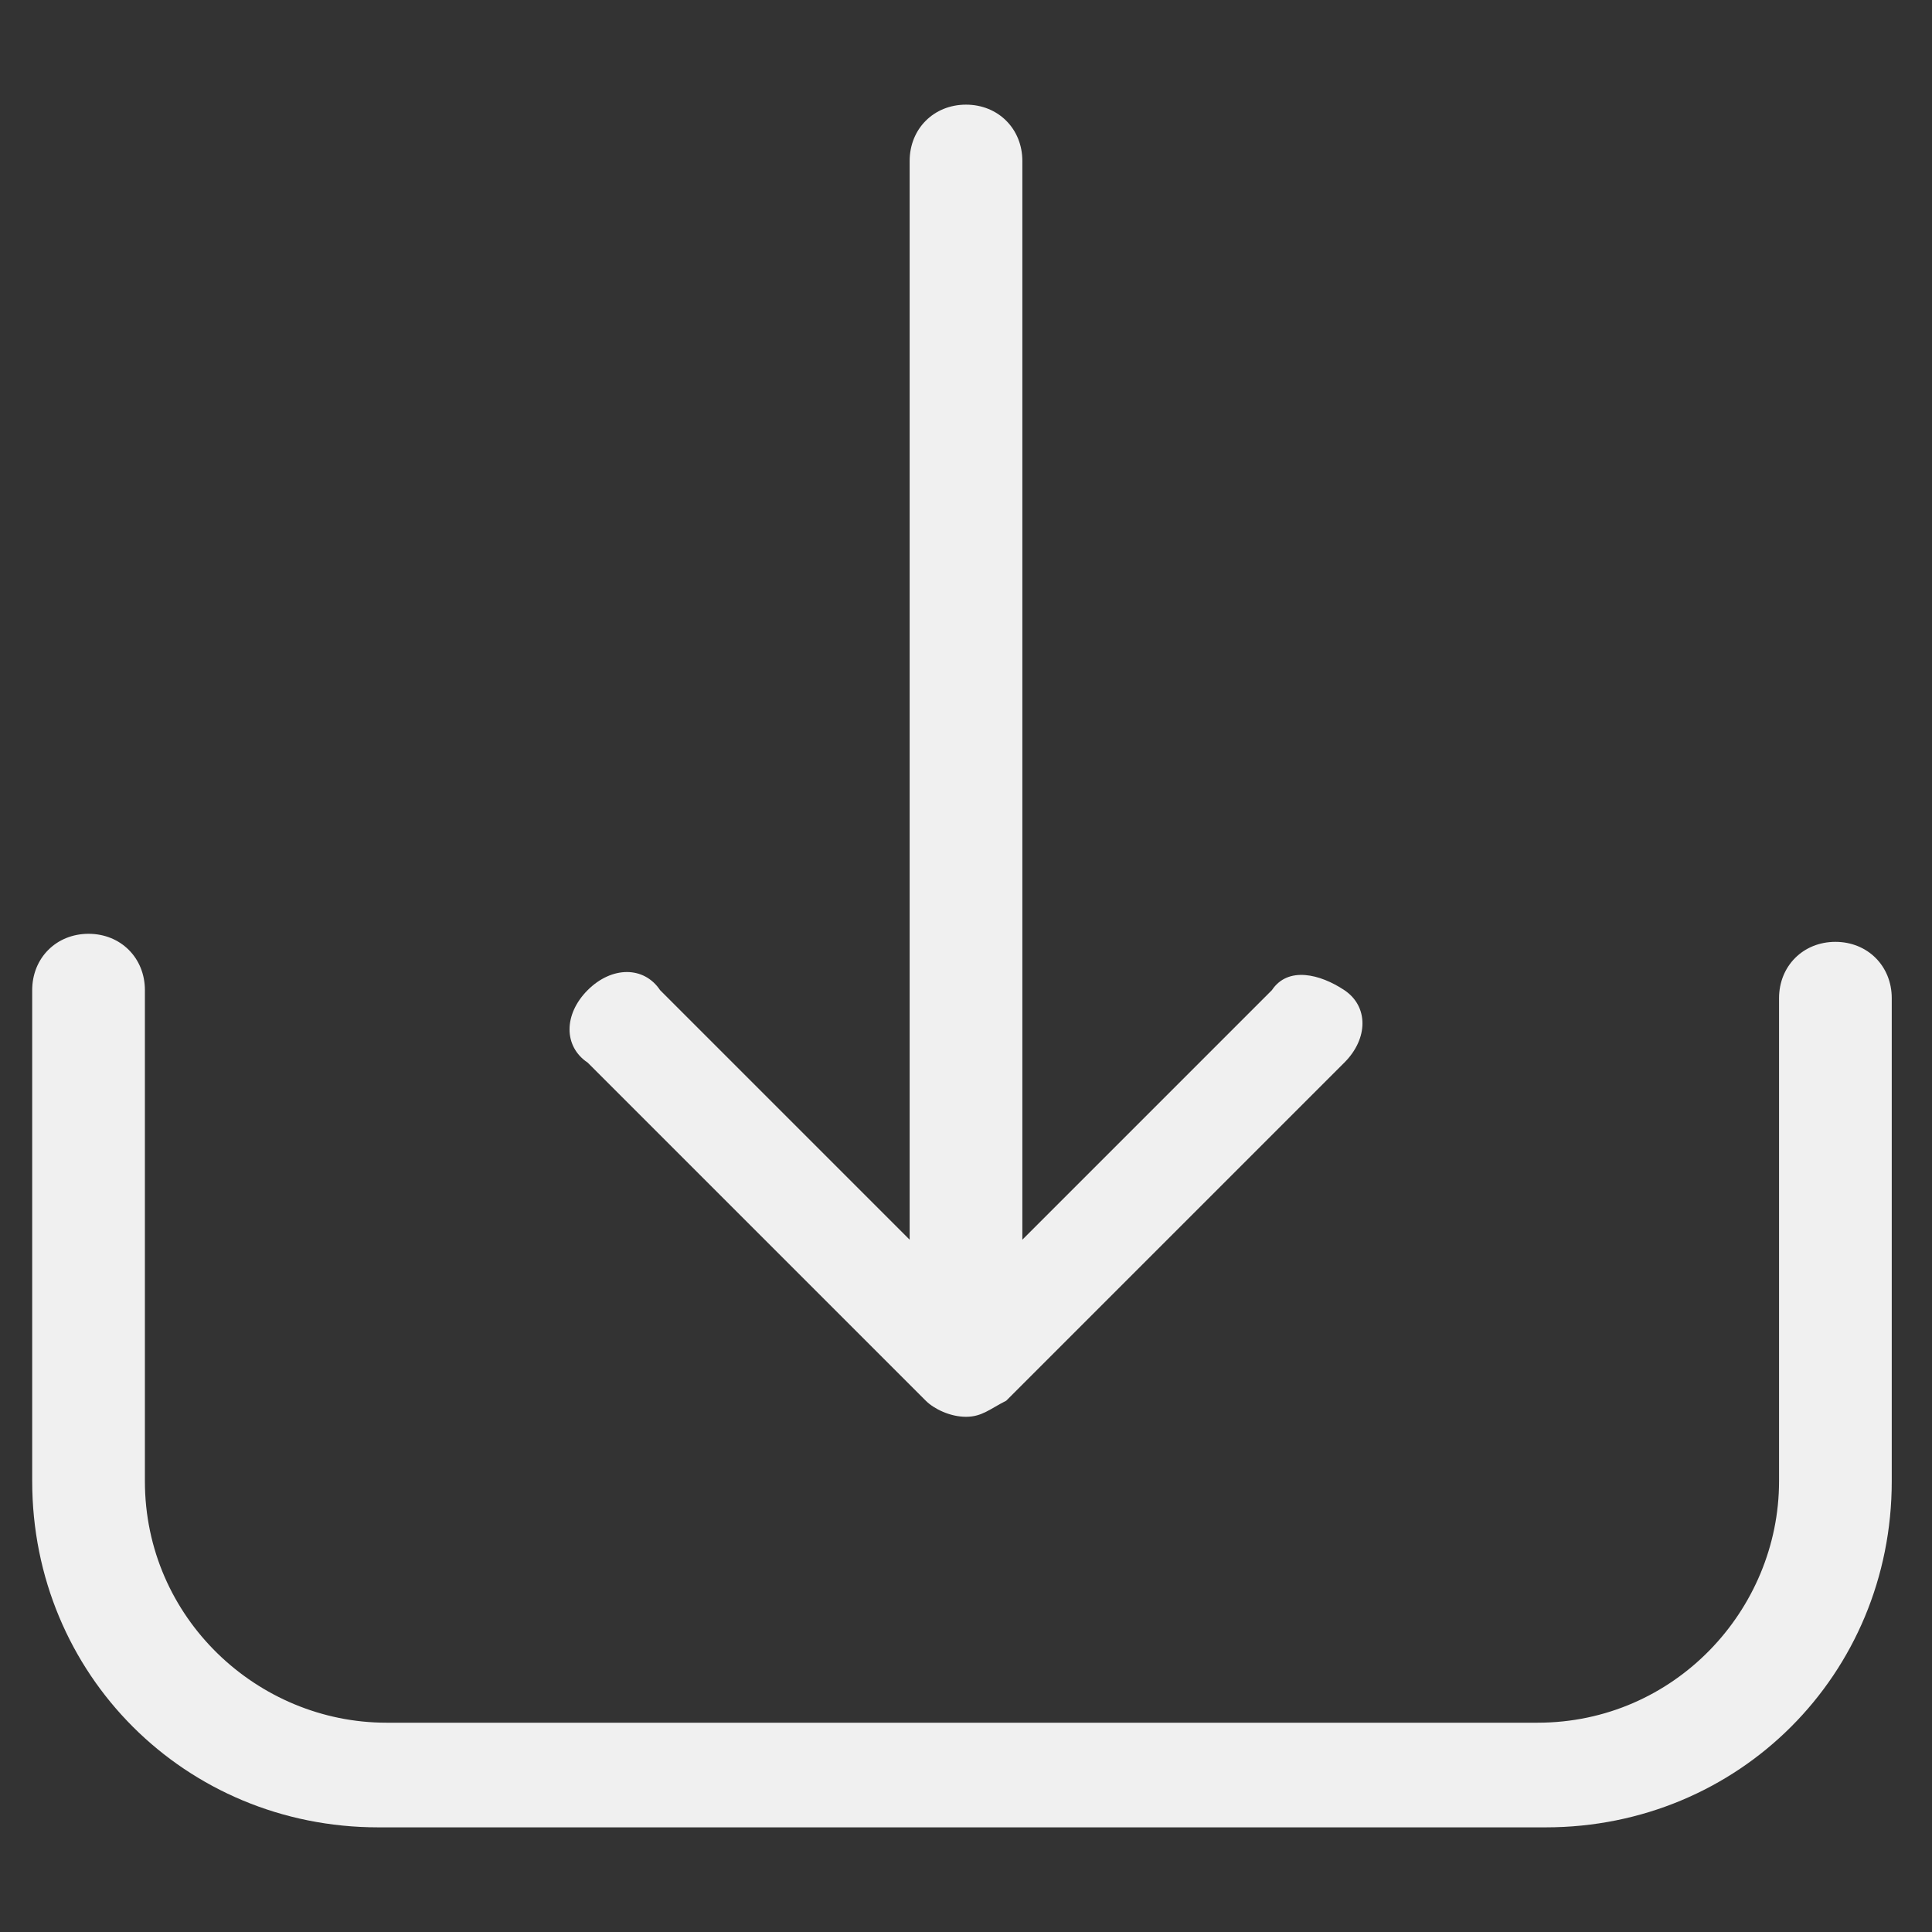 <?xml version="1.0" encoding="utf-8"?>
<!-- Generator: Adobe Illustrator 24.0.1, SVG Export Plug-In . SVG Version: 6.00 Build 0)  -->
<svg version="1.1" id="Layer_1" xmlns="http://www.w3.org/2000/svg" xmlns:xlink="http://www.w3.org/1999/xlink" x="0px" y="0px"
	 viewBox="0 0 24 24" style="enable-background:new 0 0 24 24;" xml:space="preserve">
<rect x="0" y="0" width="24" height="24" fill="#333333" stroke="none"/>
<style type="text/css">
	.st0{fill:#F0F0F0;}
</style>
<g>
	<g>
		<path class="st0" d="M22.8,11.7c-0.4,0-0.7,0.3-0.7,0.7v6c0,1.6-1.3,3-3,3H4.8c-1.6,0-3-1.3-3-3v-6.1c0-0.4-0.3-0.7-0.7-0.7
			s-0.7,0.3-0.7,0.7v6.1c0,2.4,1.9,4.3,4.3,4.3h14.5c2.4,0,4.3-1.9,4.3-4.3v-6C23.5,12,23.2,11.7,22.8,11.7z"/>
		<path class="st0" d="M11.5,17.4c0.1,0.1,0.3,0.2,0.5,0.2s0.3-0.1,0.5-0.2l4.2-4.2c0.3-0.3,0.3-0.7,0-0.9s-0.7-0.3-0.9,0l-3.1,3.1
			V2c0-0.4-0.3-0.7-0.7-0.7c-0.4,0-0.7,0.3-0.7,0.7v13.4l-3.1-3.1C8,12,7.6,12,7.3,12.3s-0.3,0.7,0,0.9L11.5,17.4z"/>
	</g>
</g>
</svg>
